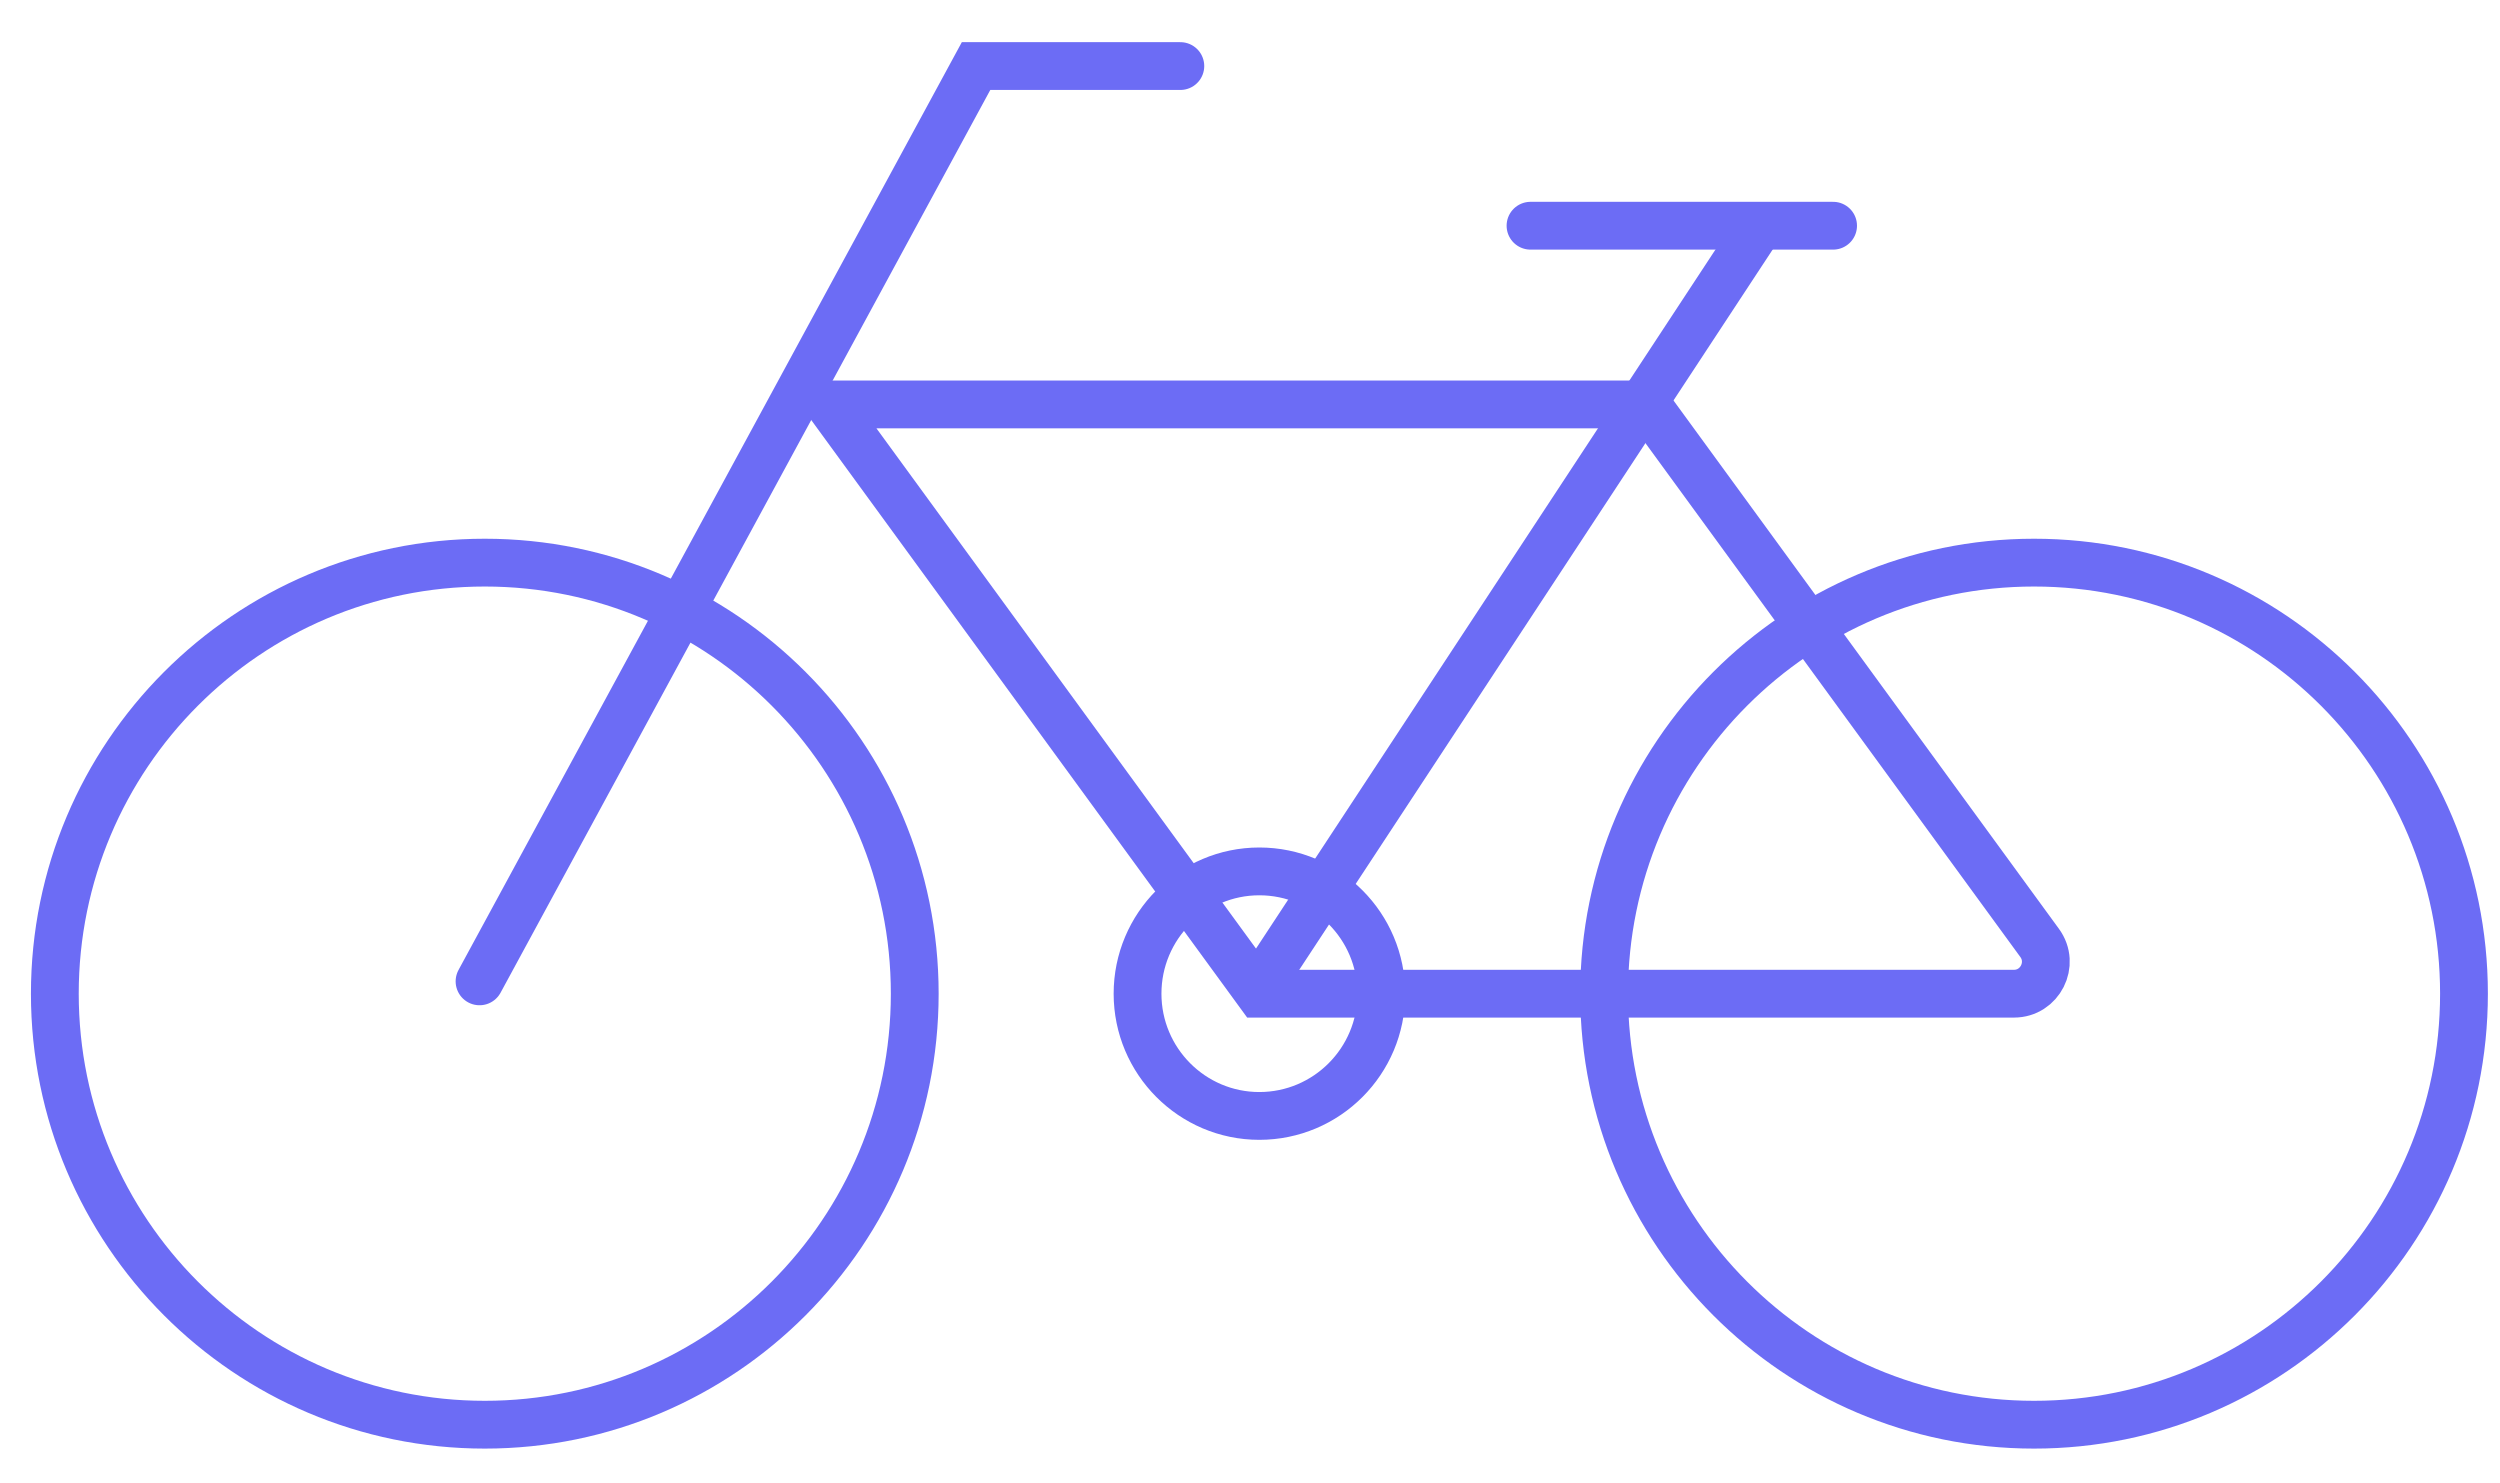 <?xml version="1.0" encoding="UTF-8"?>
<svg width="59px" height="35px" viewBox="0 0 59 35" version="1.1" xmlns="http://www.w3.org/2000/svg" xmlns:xlink="http://www.w3.org/1999/xlink">
    <g id="Casy-Study---Restless" stroke="none" stroke-width="1" fill="none" fill-rule="evenodd">
        <g id="Desktop-Copy-9" transform="translate(-295, -2286)">
            <g id="cycling" transform="translate(296.04, 2287.282)" stroke="#6C6CF5" stroke-width="1.128">
                <path d="M20.548,22.169 C20.548,16.554 16.001,11.996 10.401,11.996 C4.802,11.996 0.254,16.554 0.254,22.169 C0.254,27.783 4.802,32.341 10.401,32.341 C16.001,32.341 20.548,27.783 20.548,22.169 Z" id="Stroke-79"></path>
                <polyline id="Stroke-80" stroke-linecap="round" points="10.277 21.878 21.995 0.277 26.816 0.277"></polyline>
                <path d="M18.534,8.262 L37.824,8.262 L47.095,20.97 C47.46,21.468 47.103,22.169 46.49,22.169 L28.68,22.169 L18.534,8.262 Z" id="Stroke-81"></path>
                <path d="M28.68,22.012 L40.361,4.241" id="Stroke-82"></path>
                <path d="M31.559,22.169 C31.559,20.576 30.27,19.283 28.68,19.283 C27.095,19.283 25.806,20.576 25.806,22.169 C25.806,23.761 27.095,25.054 28.68,25.054 C30.27,25.054 31.559,23.761 31.559,22.169 Z" id="Stroke-83"></path>
                <path d="M57.11,22.169 C57.11,16.554 52.563,11.996 46.963,11.996 C41.364,11.996 36.817,16.554 36.817,22.169 C36.817,27.783 41.364,32.341 46.963,32.341 C52.563,32.341 57.11,27.783 57.11,22.169 Z" id="Stroke-84"></path>
                <path d="M35.08,4.045 L42.221,4.045" id="Stroke-85" stroke-linecap="round"></path>
            </g>
        </g>
    </g>
</svg>